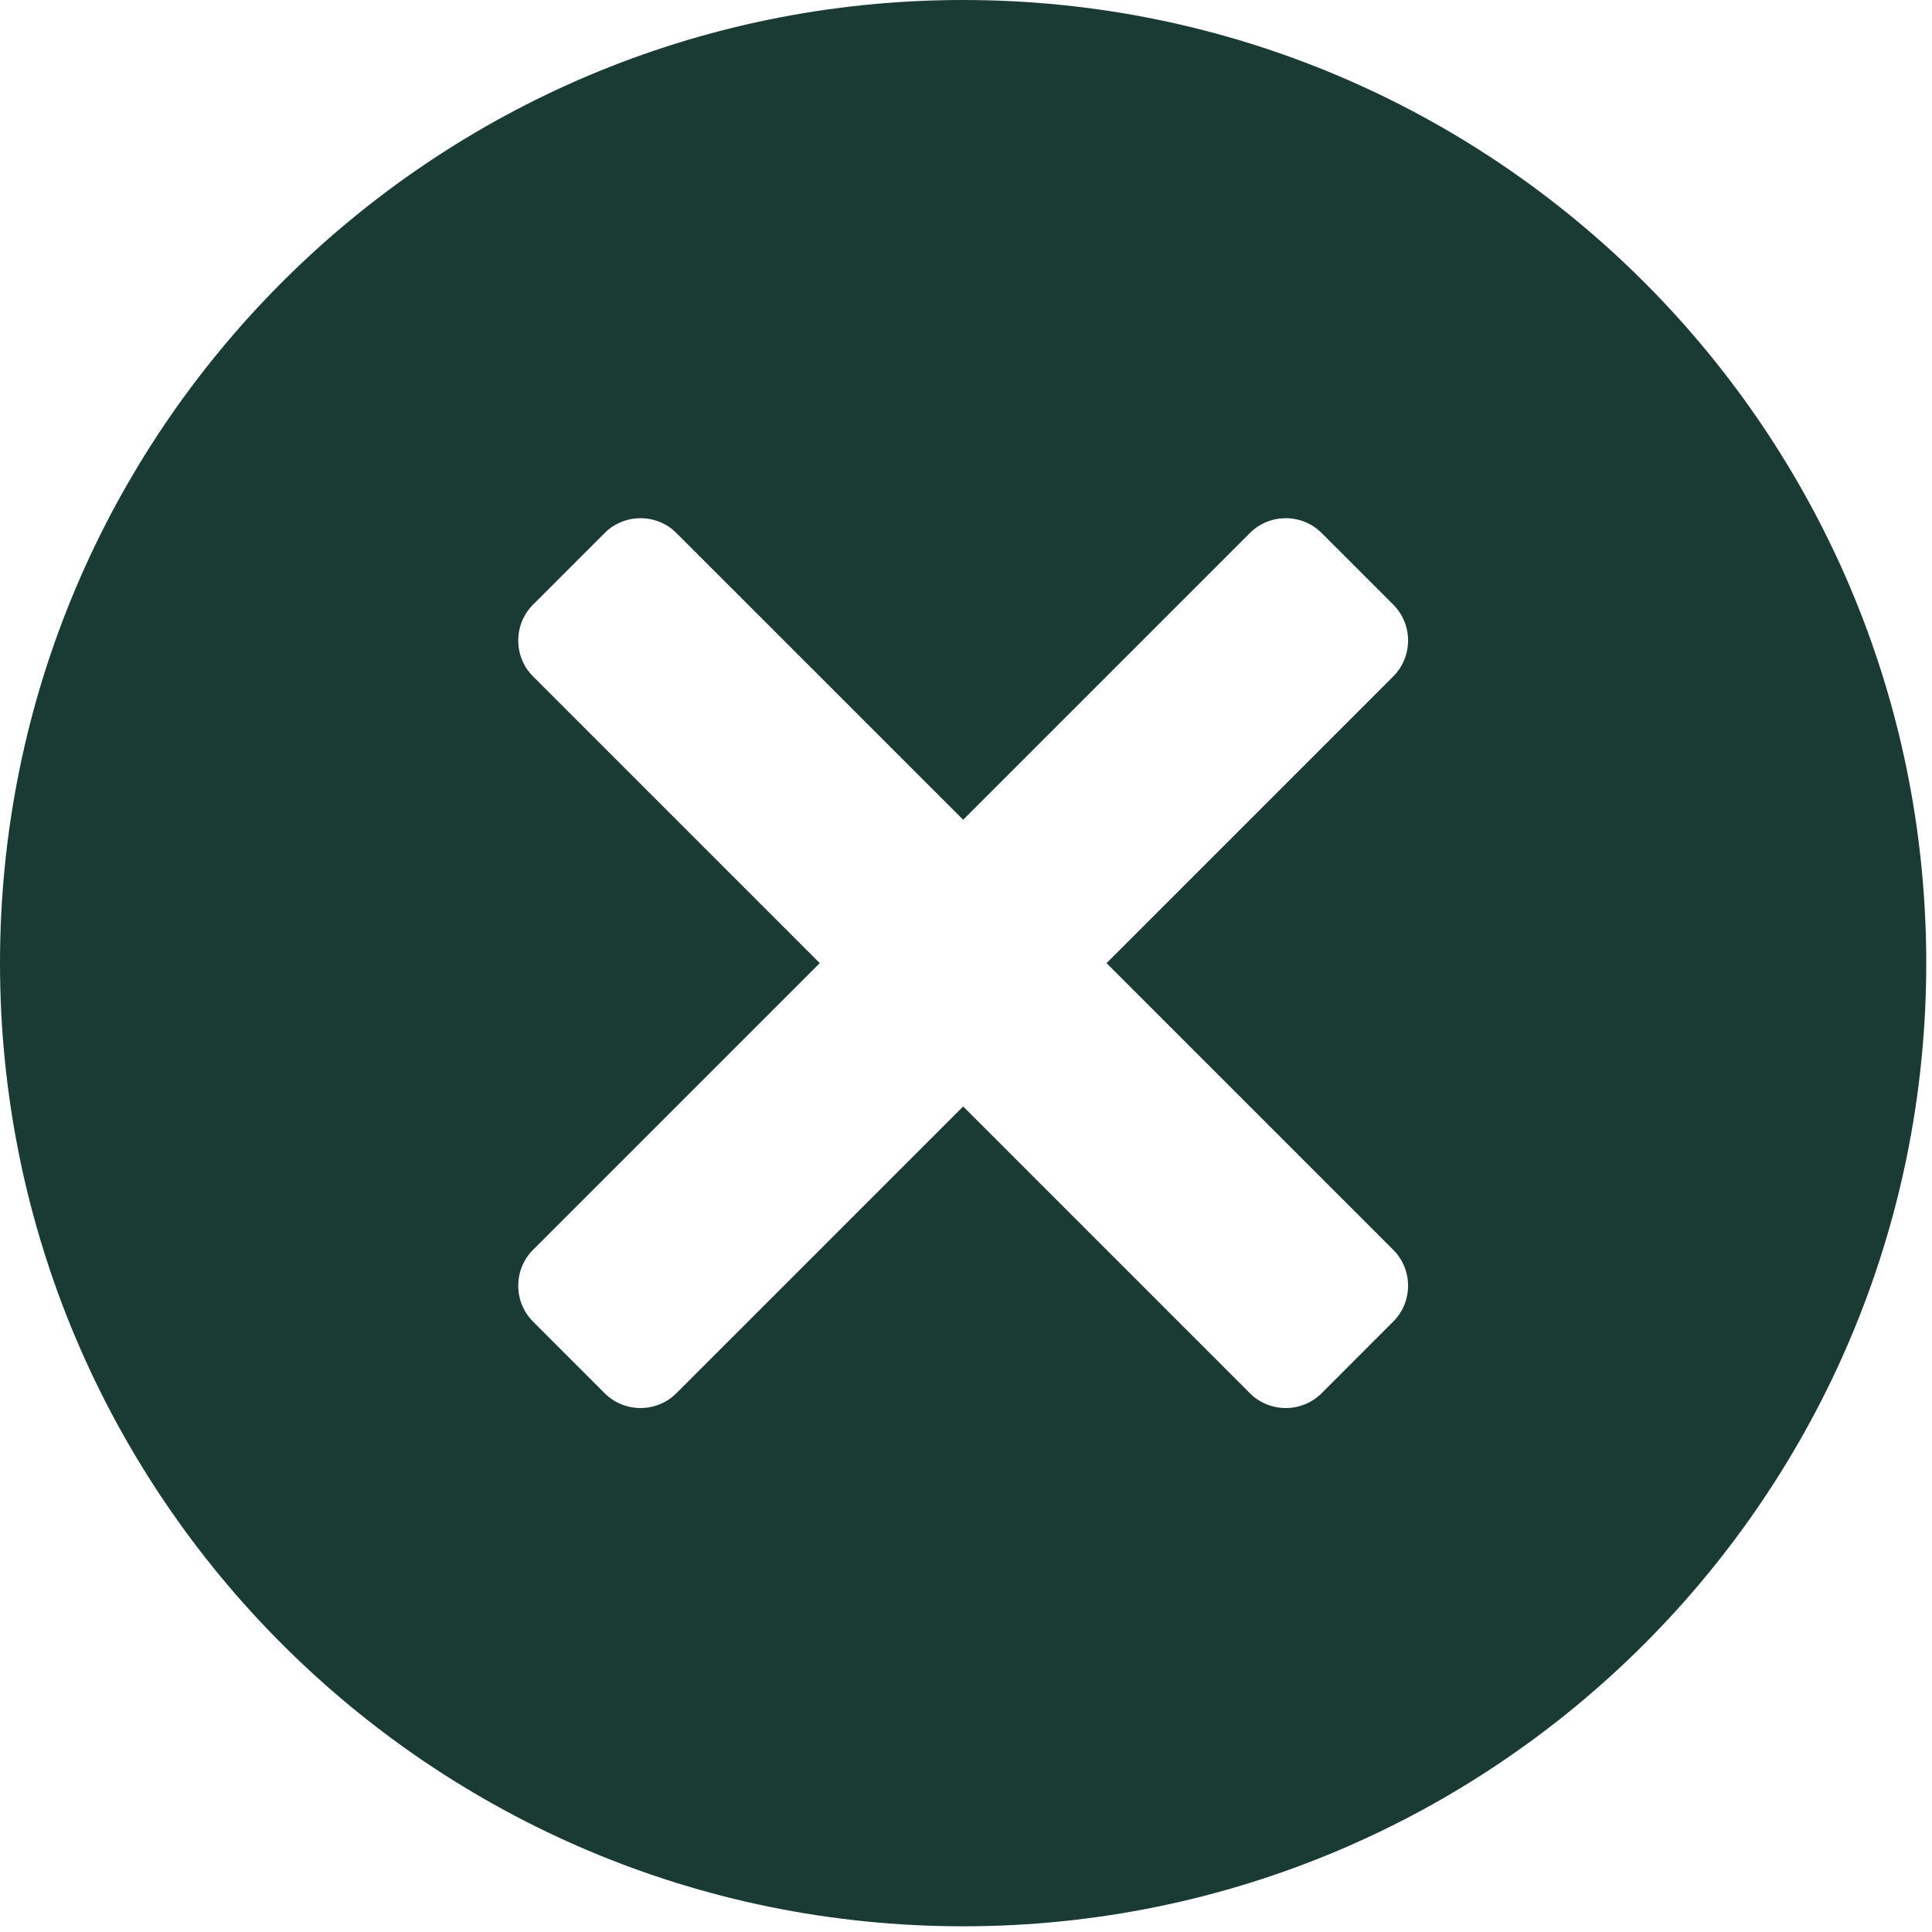 <?xml version="1.0" encoding="UTF-8" standalone="no"?>
<svg width="43px" height="43px" viewBox="0 0 43 43" version="1.1" xmlns="http://www.w3.org/2000/svg" xmlns:xlink="http://www.w3.org/1999/xlink" xmlns:sketch="http://www.bohemiancoding.com/sketch/ns">
    <!-- Generator: Sketch 3.0.2 (7799) - http://www.bohemiancoding.com/sketch -->
    <title>Imported Layers</title>
    <description>Created with Sketch.</description>
    <defs></defs>
    <g id="Page-1" stroke="none" stroke-width="1" fill="none" fill-rule="evenodd" sketch:type="MSPage">
        <g id="Mobile-Portrait" sketch:type="MSArtboardGroup" transform="translate(-247, -460)" fill="#1A3B33">
            <g id="LIST-ITEMS" sketch:type="MSLayerGroup" transform="translate(0, 432)">
                <g id="meat" sketch:type="MSShapeGroup">
                    <g id="meat-+-Imported-Layers-+-Imported-Layers" transform="translate(33, 28)">
                        <path d="M235.436,42.873 C247.273,42.873 256.872,33.274 256.872,21.436 C256.872,9.599 247.273,0 235.436,0 C223.598,0 214,9.599 214,21.436 C214,33.274 223.598,42.873 235.436,42.873 L235.436,42.873 Z M225.863,15.054 C225.425,14.615 225.425,13.897 225.863,13.458 L227.458,11.863 C227.897,11.424 228.616,11.424 229.054,11.863 L235.437,18.245 L241.819,11.863 C242.258,11.424 242.976,11.424 243.415,11.863 L245.01,13.458 C245.449,13.897 245.449,14.615 245.01,15.054 L238.628,21.436 L245.01,27.818 C245.449,28.257 245.449,28.975 245.01,29.413 L243.415,31.009 C242.976,31.448 242.258,31.448 241.819,31.009 L235.437,24.626 L229.054,31.009 C228.616,31.448 227.897,31.448 227.458,31.009 L225.863,29.413 C225.425,28.975 225.425,28.257 225.863,27.818 L232.245,21.436 L225.863,15.054 L225.863,15.054 Z" id="Imported-Layers"></path>
                    </g>
                </g>
            </g>
        </g>
    </g>
</svg>